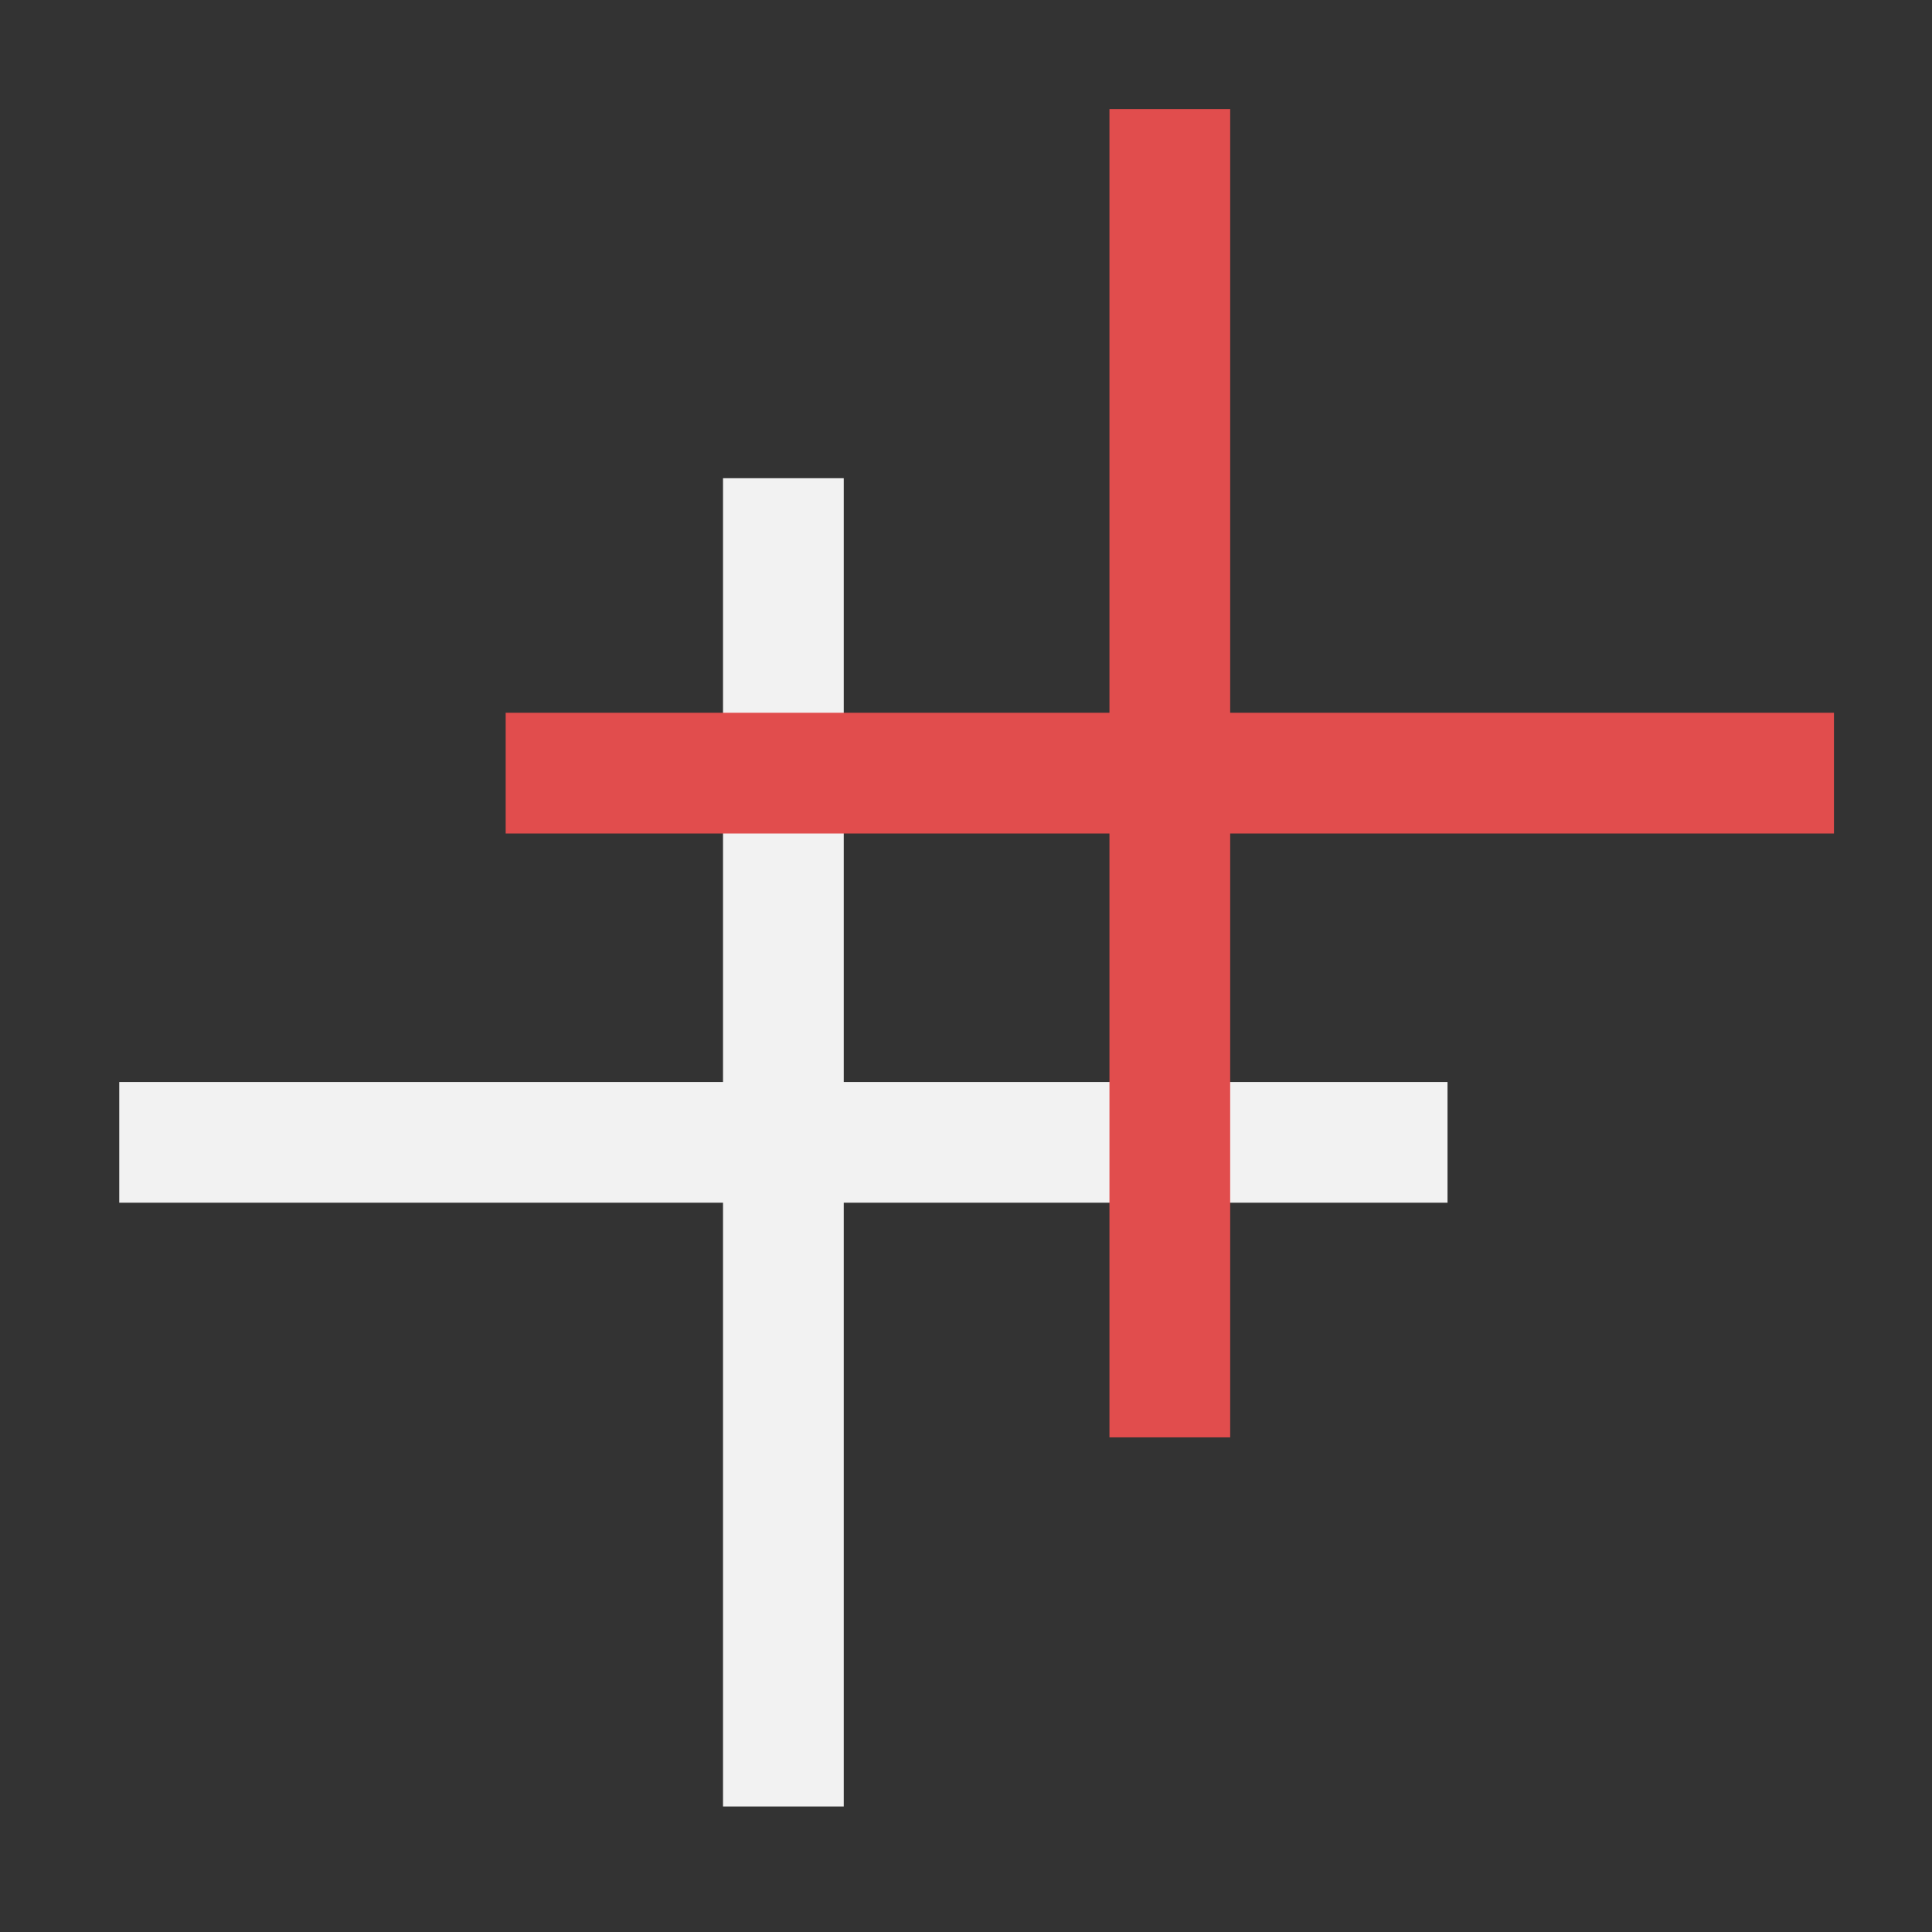 <?xml version="1.0" encoding="UTF-8" standalone="no"?>
<!-- Created with Inkscape (http://www.inkscape.org/) -->

<svg
   xmlns:dc="http://purl.org/dc/elements/1.1/"
   xmlns:cc="http://creativecommons.org/ns#"
   xmlns:rdf="http://www.w3.org/1999/02/22-rdf-syntax-ns#"
   xmlns:svg="http://www.w3.org/2000/svg"
   xmlns="http://www.w3.org/2000/svg"
   xmlns:sodipodi="http://sodipodi.sourceforge.net/DTD/sodipodi-0.dtd"
   xmlns:inkscape="http://www.inkscape.org/namespaces/inkscape"
   width="16"
   height="16"
   id="svg3049"
   version="1.1"
   inkscape:version="0.91 r13725"
   sodipodi:docname="list-add.svg"
   inkscape:export-filename="/home/uri/.kde/share/icons/NITRUX-KDE/16x16/actions/view-right-new.png"
   inkscape:export-xdpi="30"
   inkscape:export-ydpi="30">
  <rect width="100%" height="100%" fill="#333333" stroke="none"/>
  <defs
     id="defs3051" />
  <sodipodi:namedview
     id="base"
     pagecolor="#ffffff"
     bordercolor="#666666"
     borderopacity="1.0"
     inkscape:pageopacity="0.0"
     inkscape:pageshadow="2"
     inkscape:zoom="81.385547"
     inkscape:cx="6.4297051"
     inkscape:cy="8.3609739"
     inkscape:document-units="px"
     inkscape:current-layer="layer1-6"
     showgrid="true"
     fit-margin-top="0"
     fit-margin-left="0"
     fit-margin-right="0"
     fit-margin-bottom="0"
     inkscape:window-width="1280"
     inkscape:window-height="751"
     inkscape:window-x="0"
     inkscape:window-y="0"
     inkscape:window-maximized="1"
     inkscape:showpageshadow="false"
     borderlayer="true"
     inkscape:snap-bbox="true"
     inkscape:snap-global="true">
    <inkscape:grid
       type="xygrid"
       id="grid4085" />
    <sodipodi:guide
       position="2,14"
       orientation="12,0"
       id="guide4075" />
    <sodipodi:guide
       position="2,2"
       orientation="0,12"
       id="guide4077" />
    <sodipodi:guide
       position="14,9"
       orientation="-12,0"
       id="guide4079" />
    <sodipodi:guide
       position="14,14"
       orientation="0,-12"
       id="guide4081" />
  </sodipodi:namedview>
  <g
     inkscape:label="Capa 1"
     inkscape:groupmode="layer"
     id="layer1"
     transform="translate(-421.714,-531.791)">
    <g
       transform="matrix(0.75,0,0,0.75,421.464,-241.229)"
       id="layer1-0"
       inkscape:label="Capa 1">
      <g
         transform="translate(6.2937501e-7,-2.041003e-4)"
         id="layer1-6"
         inkscape:label="Capa 1">
        <rect
           style="fill:#f2f2f2;fill-opacity:1;stroke:none;stroke-width:1;stroke-miterlimit:4;stroke-dasharray:none;stroke-opacity:1"
           id="rect4141"
           width="14.667"
           height="1.333"
           x="1.65"
           y="1042.641" />
        <rect
           style="fill:#f2f2f2;fill-opacity:1;stroke:none;stroke-width:1;stroke-miterlimit:4;stroke-dasharray:none;stroke-opacity:1"
           id="rect4143"
           width="1.333"
           height="14.667"
           x="8.317"
           y="1035.974" />
        <rect
           style="fill:#e14d4d;fill-opacity:1;stroke:none;stroke-width:1;stroke-miterlimit:4;stroke-dasharray:none;stroke-opacity:1"
           id="rect4141-9"
           width="14.667"
           height="1.333"
           x="5.917"
           y="1038.564" />
        <rect
           style="fill:#e14d4d;fill-opacity:1;stroke:none;stroke-width:1;stroke-miterlimit:4;stroke-dasharray:none;stroke-opacity:1"
           id="rect4143-0"
           width="1.333"
           height="14.667"
           x="12.584"
           y="1031.898" />
      </g>
    </g>
  </g>
</svg>
